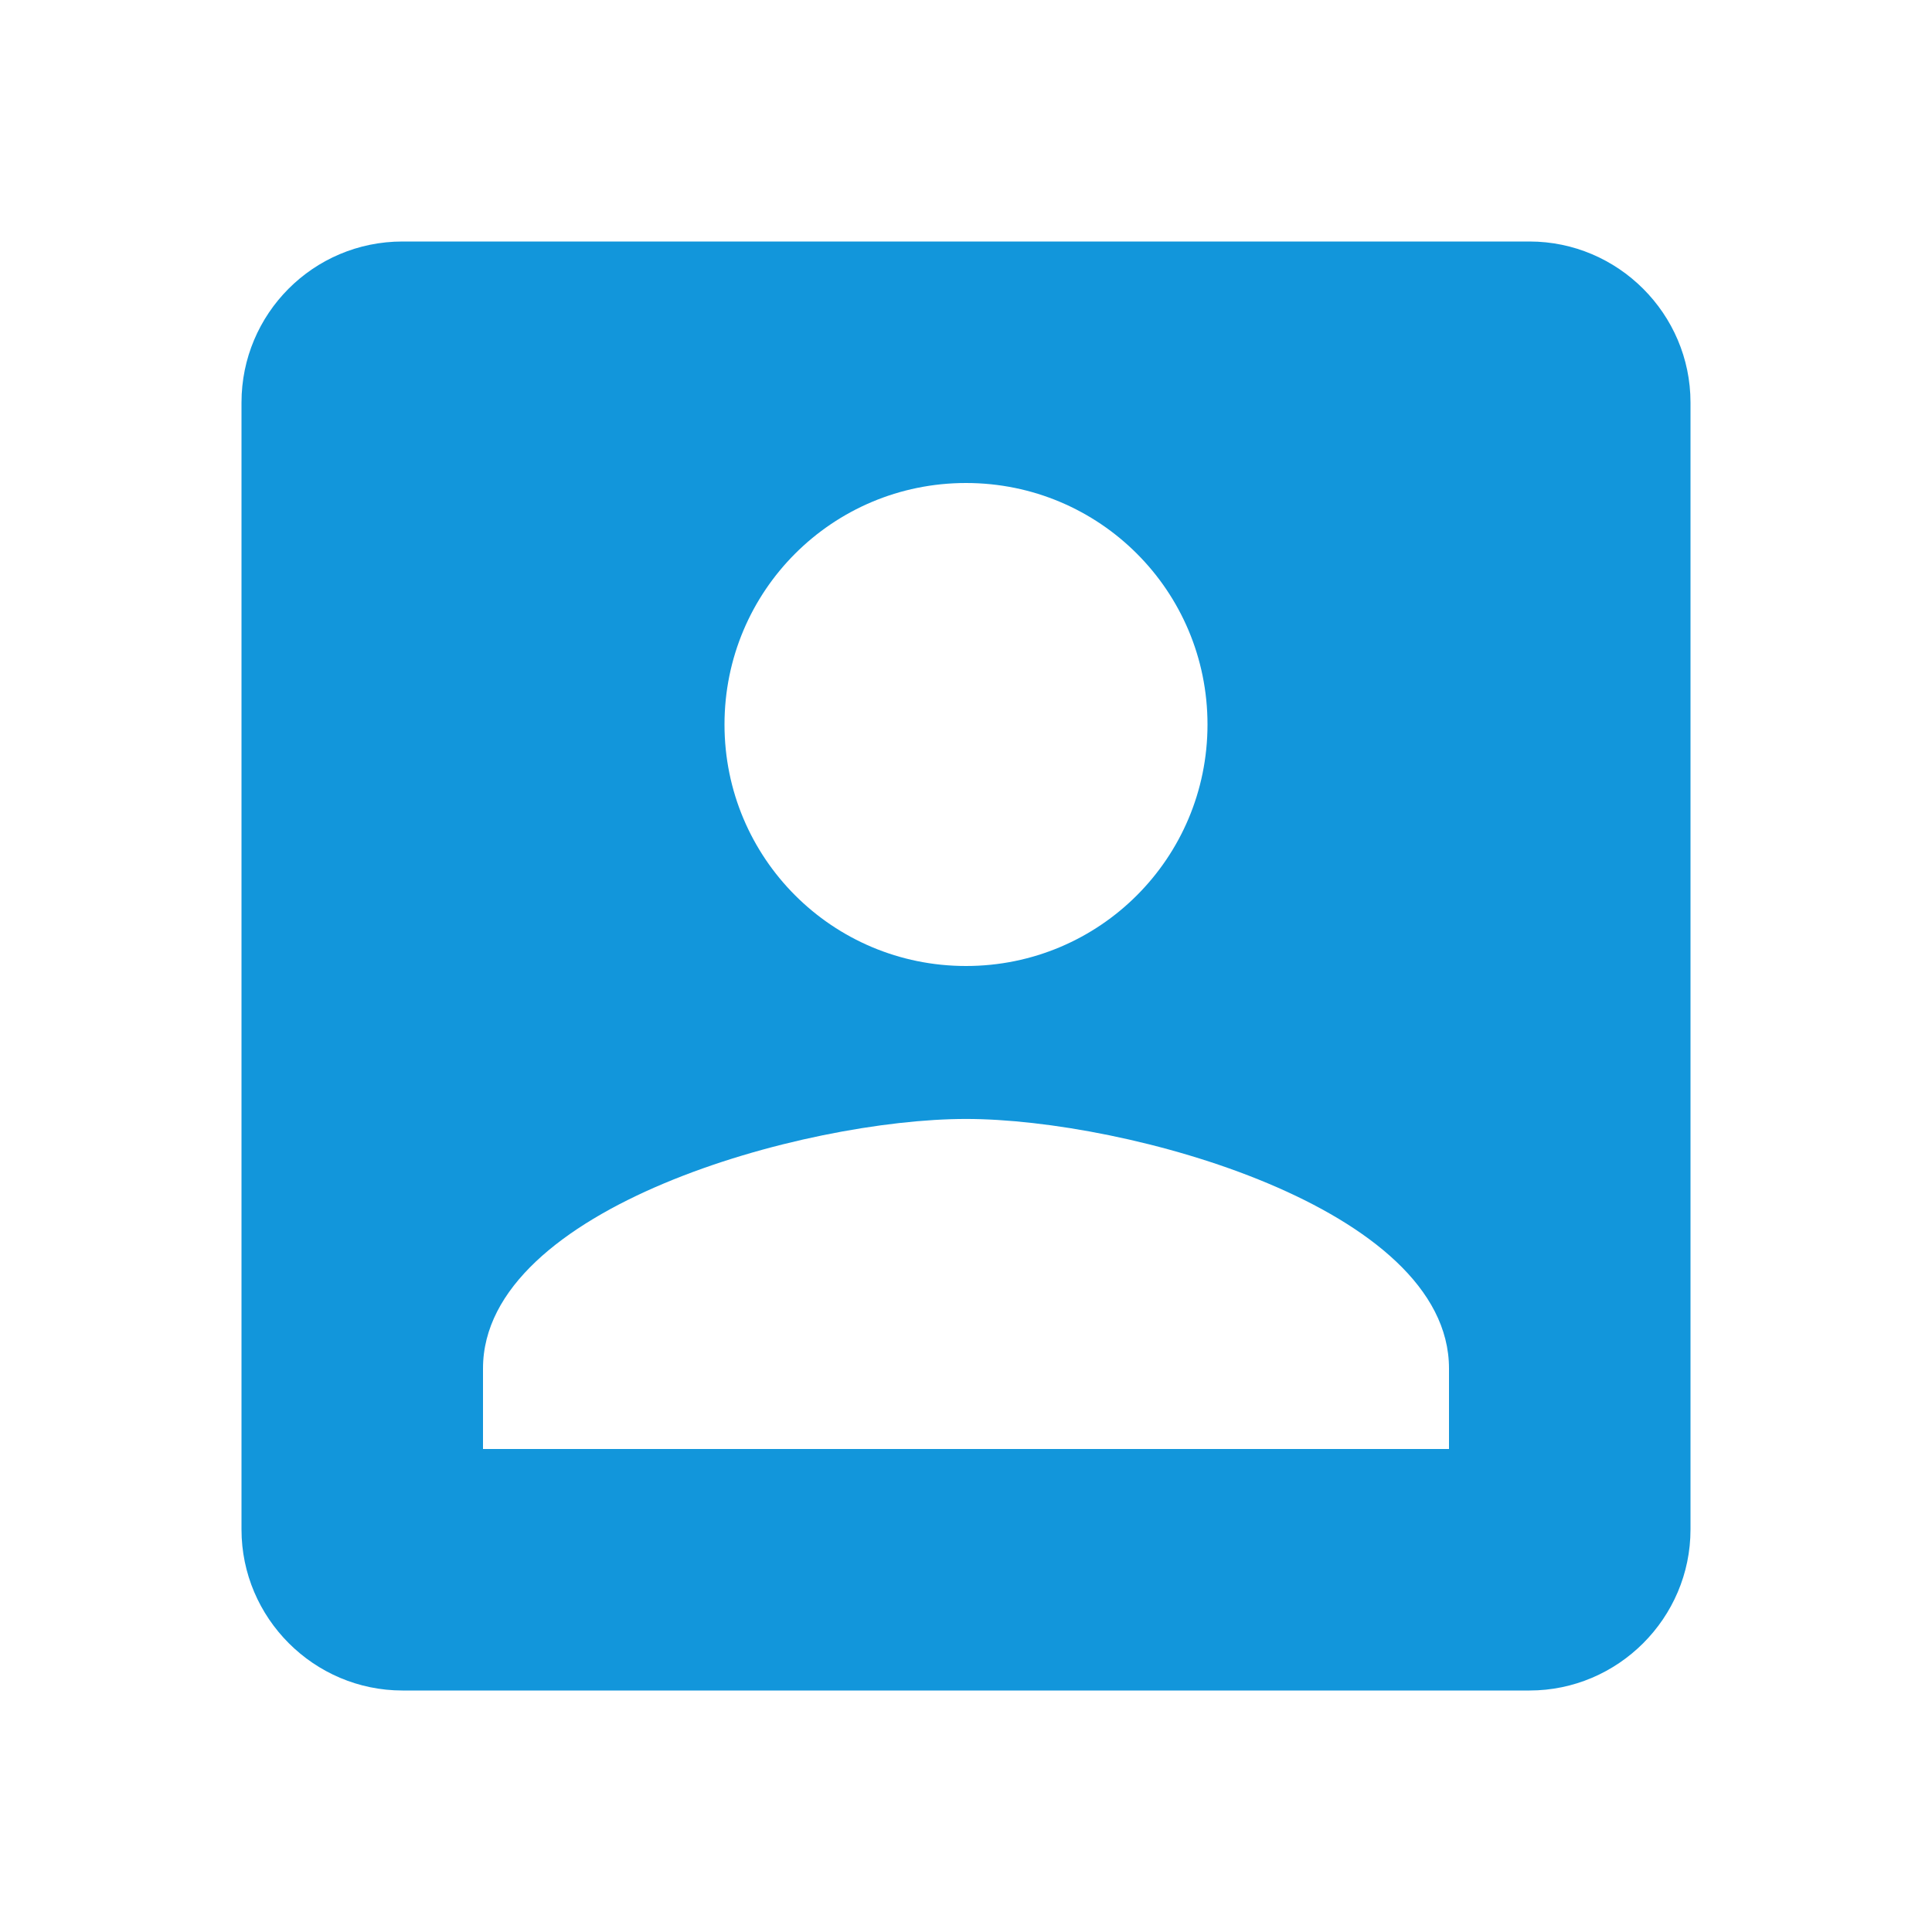 <?xml version="1.0" standalone="no"?><!DOCTYPE svg PUBLIC "-//W3C//DTD SVG 1.1//EN" "http://www.w3.org/Graphics/SVG/1.1/DTD/svg11.dtd"><svg t="1523242742111" class="icon" style="" viewBox="0 0 1024 1024" version="1.1" xmlns="http://www.w3.org/2000/svg" p-id="16291" xmlns:xlink="http://www.w3.org/1999/xlink" width="200" height="200"><defs><style type="text/css"></style></defs><path d="M256 725.333C256 640 426.667 593.067 512 593.067 597.333 593.067 768 640 768 725.333L768 768 256 768M640 384C640 454.827 582.827 512 512 512 441.173 512 384 454.827 384 384 384 313.173 441.173 256 512 256 582.827 256 640 313.173 640 384M128 213.333 128 810.667C128 857.6 166.4 896 213.333 896L810.667 896C857.6 896 896 857.6 896 810.667L896 213.333C896 166.4 857.6 128 810.667 128L213.333 128C165.973 128 128 166.4 128 213.333Z" p-id="16292" fill="#1296db"></path></svg>